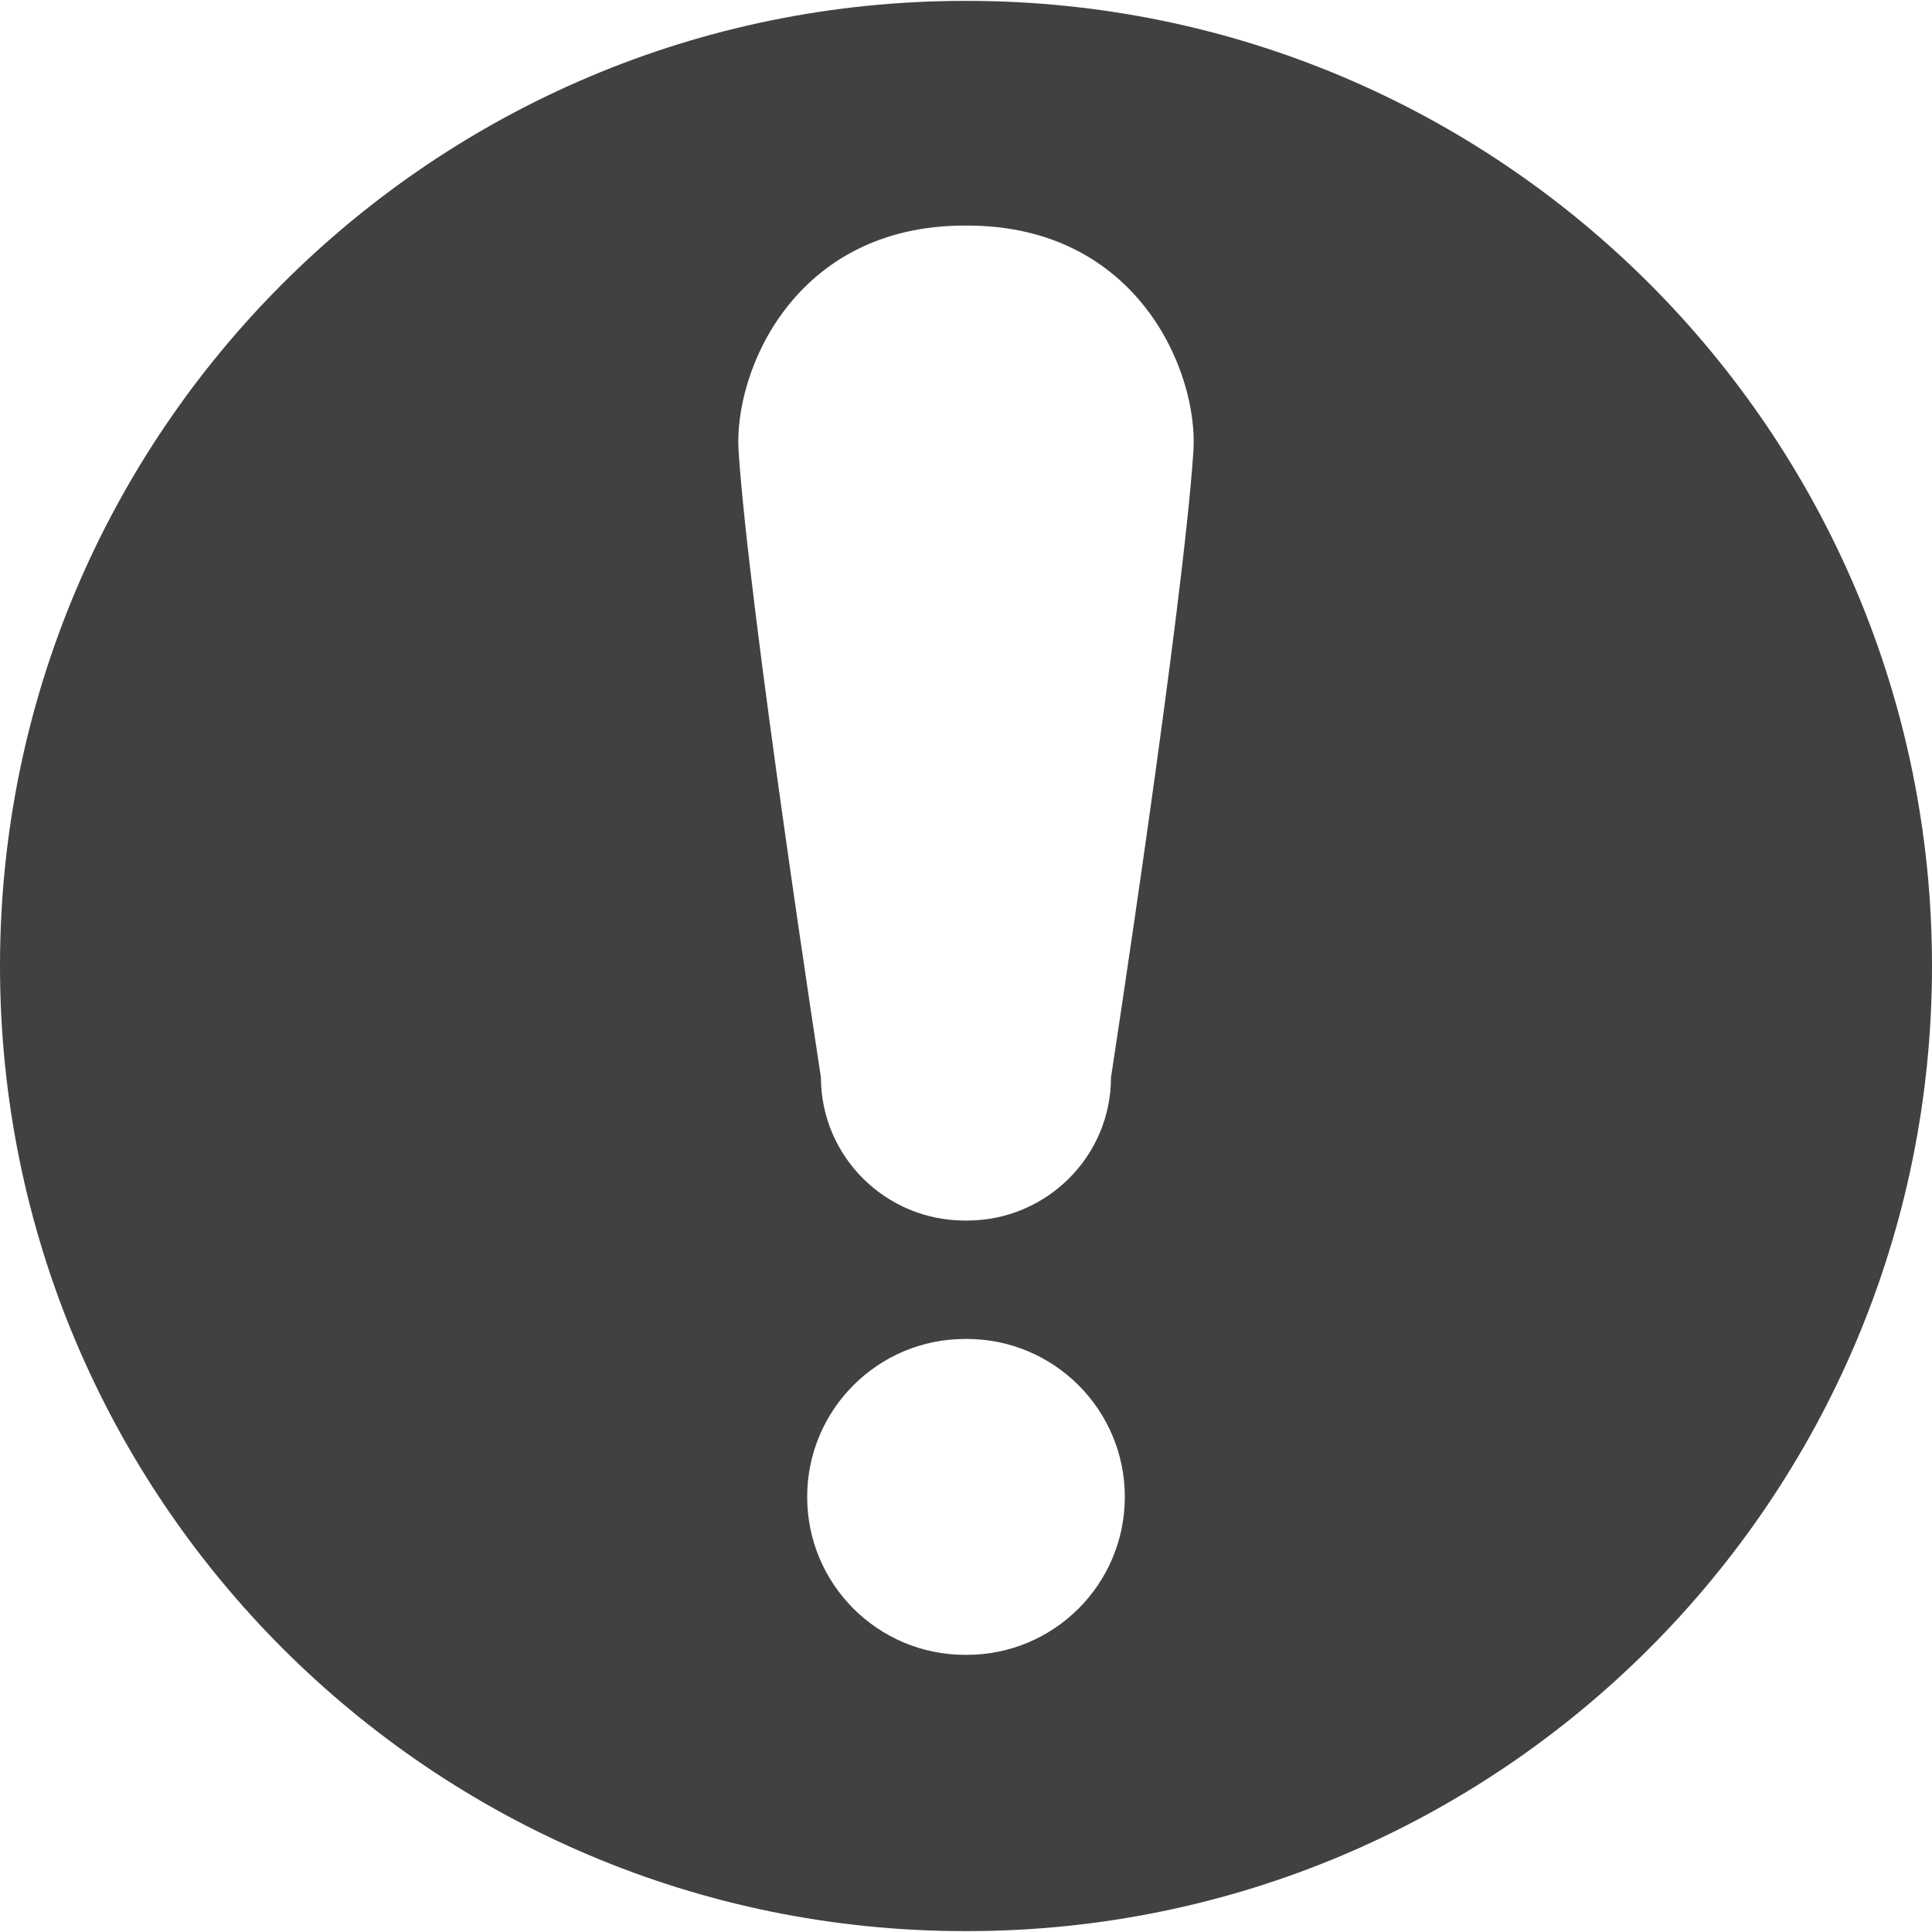 <svg width="24" height="24" viewBox="0 0 24 24" fill="none" xmlns="http://www.w3.org/2000/svg">
<g clip-path="url(#clip0_0_29)">
<path d="M12.01 0.011C12.007 0.011 12.003 0.011 12 0.011C11.996 0.011 11.993 0.011 11.989 0.011C5.368 0.011 9.53674e-07 5.378 9.53674e-07 12C9.53674e-07 18.621 5.368 23.989 11.989 23.989C11.993 23.989 11.996 23.989 12 23.989C12.003 23.989 12.007 23.989 12.01 23.989C18.631 23.989 24 18.621 24 12C24 5.378 18.632 0.011 12.01 0.011ZM12.01 20.557C12.007 20.557 12.003 20.557 12 20.557C11.996 20.557 11.993 20.557 11.989 20.557C10.905 20.557 10.027 19.679 10.027 18.595C10.027 17.512 10.905 16.633 11.989 16.633C11.993 16.633 11.996 16.633 12 16.633C12.003 16.633 12.007 16.633 12.01 16.633C13.094 16.633 13.973 17.512 13.973 18.595C13.973 19.678 13.095 20.557 12.01 20.557ZM14.825 5.603C14.696 7.561 13.801 13.385 13.801 13.385C13.801 14.367 12.997 15.162 12.015 15.162C12.009 15.162 12.004 15.162 11.999 15.162C11.994 15.162 11.989 15.162 11.984 15.162C11.002 15.162 10.198 14.366 10.198 13.385C10.198 13.385 9.303 7.561 9.175 5.603C9.111 4.622 9.863 2.802 11.984 2.802C11.99 2.802 11.995 2.803 12 2.803C12.005 2.803 12.01 2.802 12.015 2.802C14.136 2.802 14.889 4.622 14.825 5.603Z" fill="#414141"/>
</g>
<defs>
<clipPath id="clip0_0_29">
<rect width="24" height="24" fill="white"/>
</clipPath>
</defs>
</svg>
